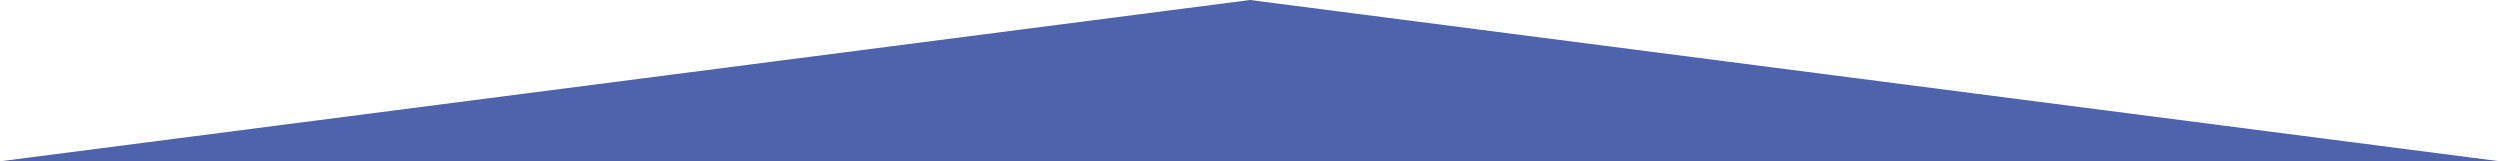<?xml version="1.0" encoding="utf-8"?>
<!-- Generator: Adobe Illustrator 19.2.1, SVG Export Plug-In . SVG Version: 6.00 Build 0)  -->
<svg version="1.1" id="Layer_1" xmlns="http://www.w3.org/2000/svg" xmlns:xlink="http://www.w3.org/1999/xlink" x="0px" y="0px"
	 viewBox="0 0 1240 80" style="enable-background:new 0 0 1240 80;" xml:space="preserve">
<style type="text/css">
	.st0{fill:#4F62AC;}
</style>
<polygon class="st0" points="620,80 0,80 310,40 620,0 930,40 1240,80 "/>
</svg>
